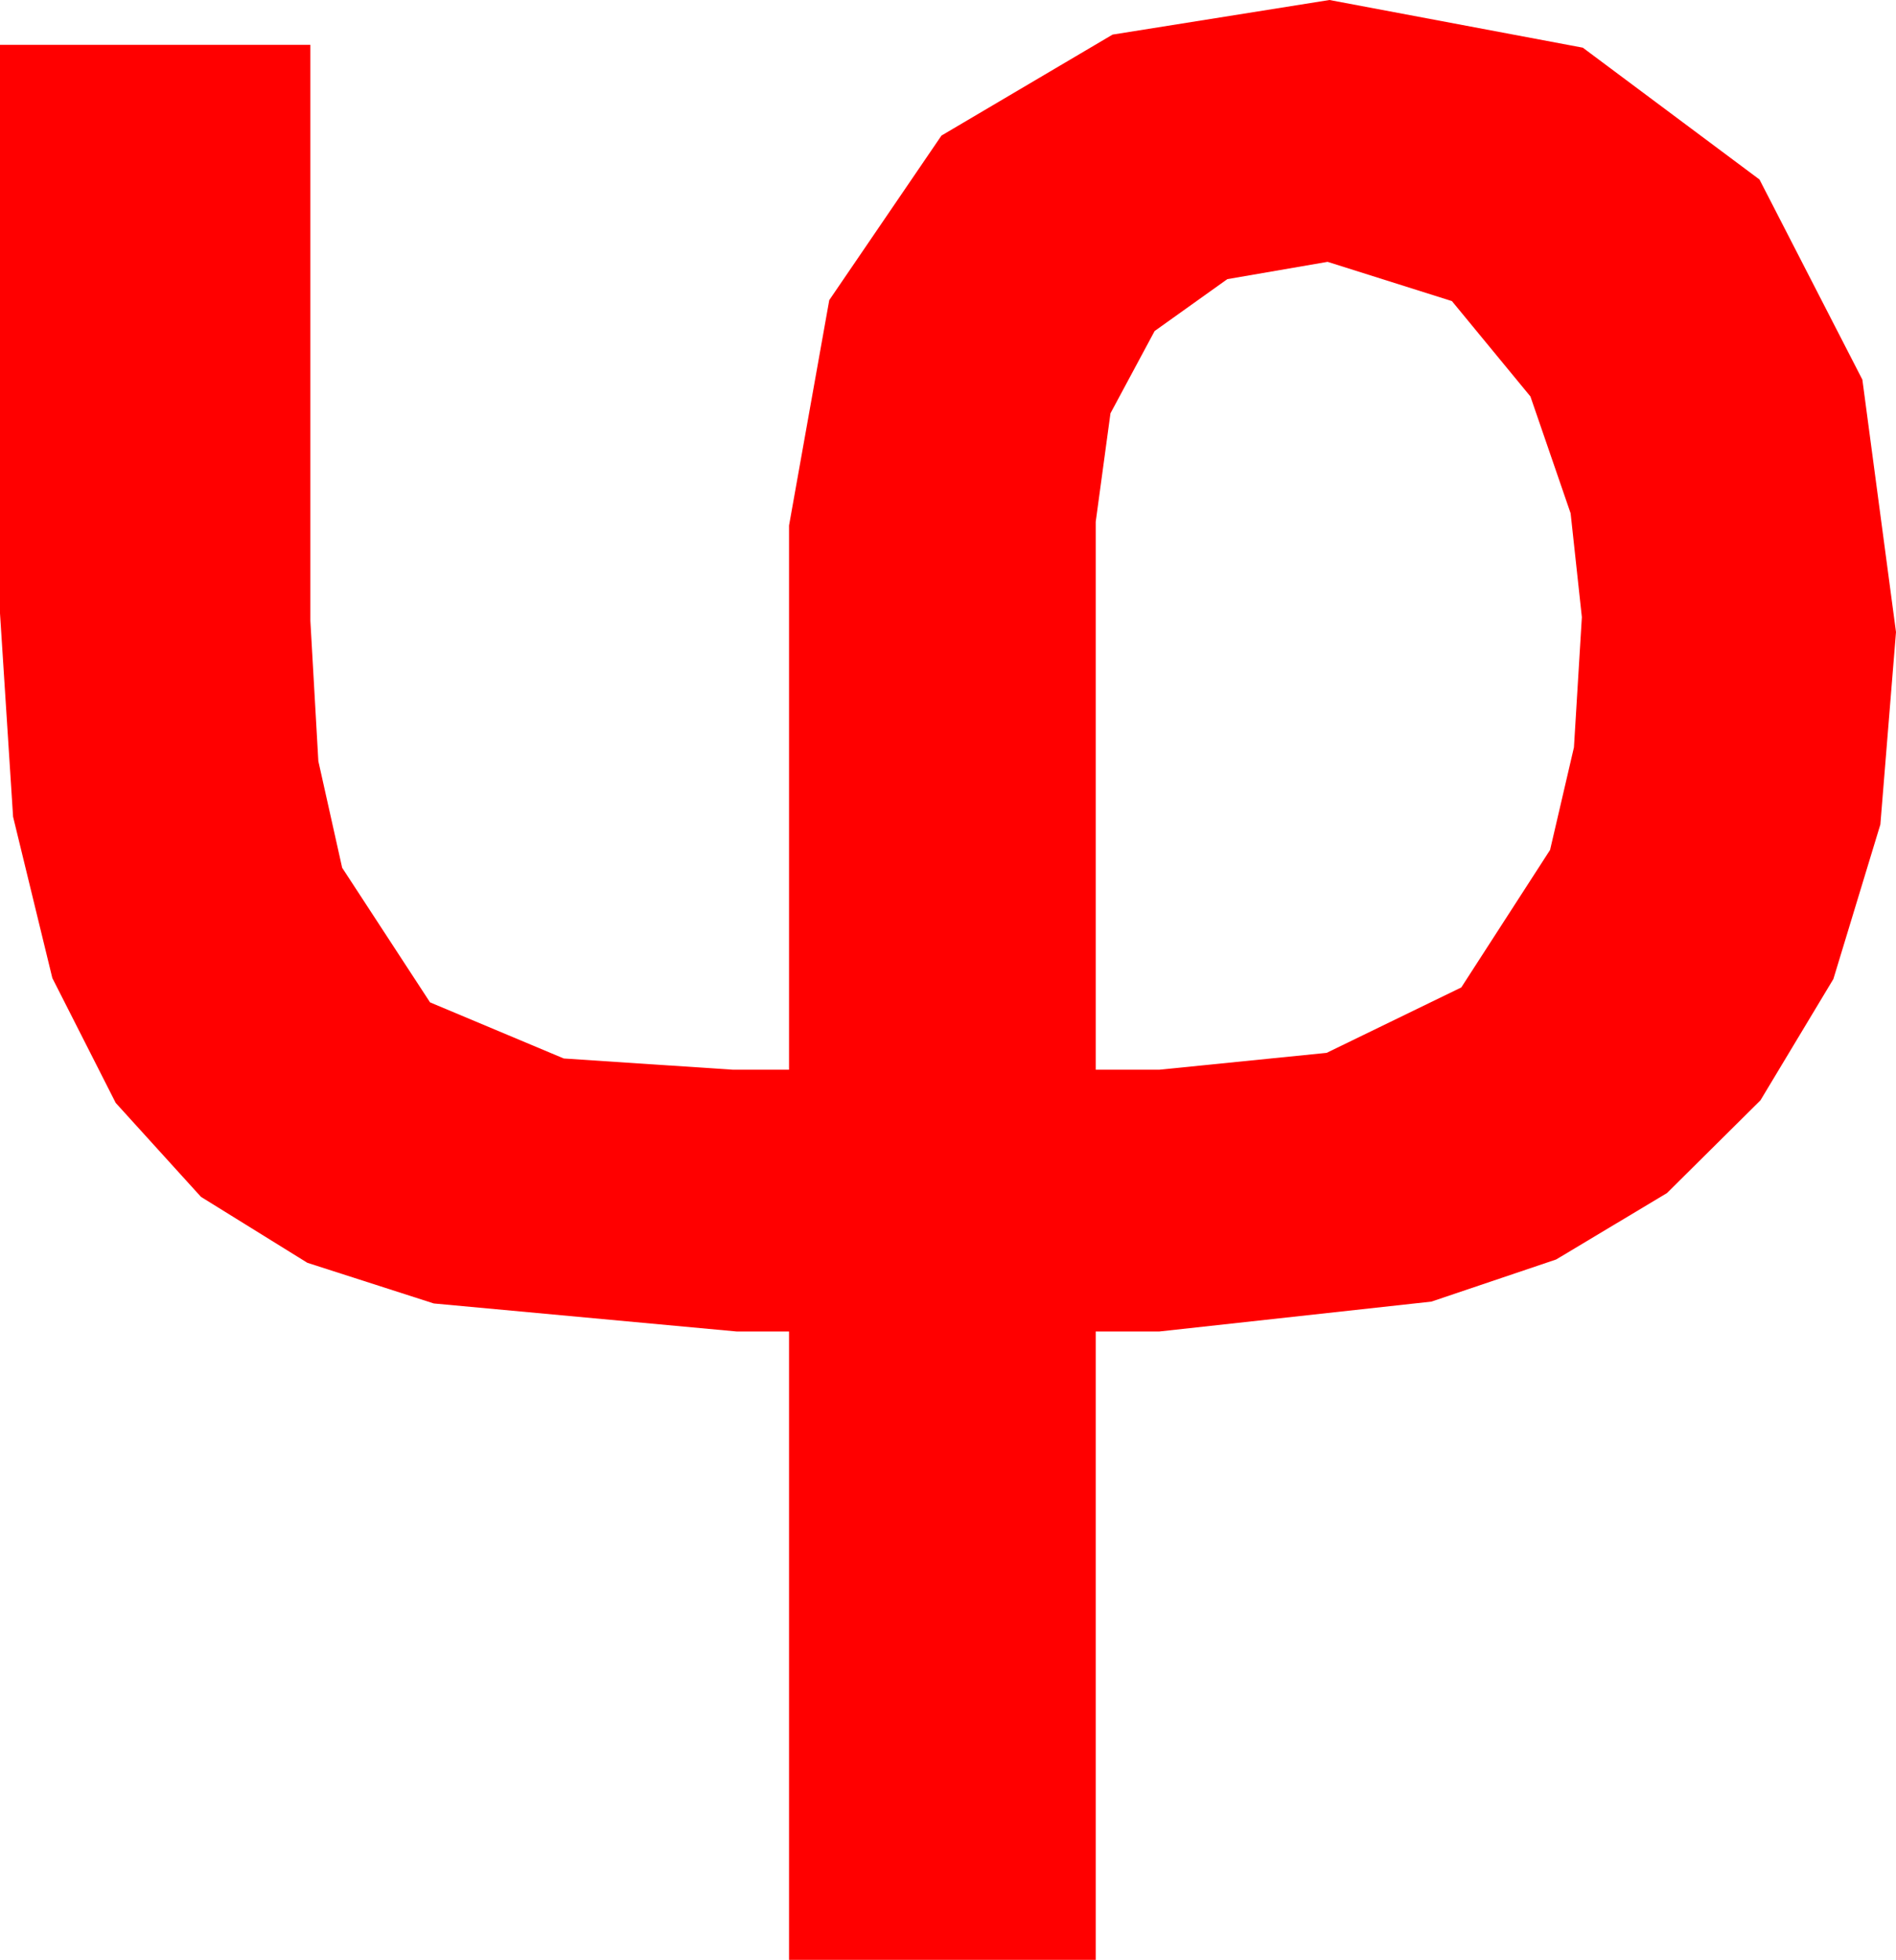<?xml version="1.0" encoding="utf-8"?>
<!DOCTYPE svg PUBLIC "-//W3C//DTD SVG 1.1//EN" "http://www.w3.org/Graphics/SVG/1.1/DTD/svg11.dtd">
<svg width="29.707" height="30.703" xmlns="http://www.w3.org/2000/svg" xmlns:xlink="http://www.w3.org/1999/xlink" xmlns:xml="http://www.w3.org/XML/1998/namespace" version="1.1">
  <g>
    <g>
      <path style="fill:#FF0000;fill-opacity:1" d="M20.801,4.102L19.23,4.373 18.091,5.186 17.399,6.475 17.168,8.174 17.168,16.758 18.164,16.758 20.786,16.494 22.896,15.469 24.287,13.315 24.661,11.708 24.785,9.668 24.609,8.042 23.979,6.211 22.749,4.717 20.801,4.102z M20.83,0L24.8,0.747 27.568,2.812 29.18,5.947 29.707,9.902 29.462,12.916 28.726,15.337 27.583,17.238 26.118,18.691 24.382,19.731 22.427,20.391 18.164,20.859 17.168,20.859 17.168,30.703 12.363,30.703 12.363,20.859 11.543,20.859 6.797,20.42 4.816,19.783 3.149,18.75 1.813,17.278 0.82,15.322 0.205,12.795 0,9.609 0,0.703 4.863,0.703 4.863,9.727 4.988,11.924 5.361,13.594 6.738,15.703 8.833,16.582 11.484,16.758 12.363,16.758 12.363,8.232 12.993,4.702 14.751,2.124 17.432,0.542 20.83,0z" />
    </g>
  </g>
</svg>